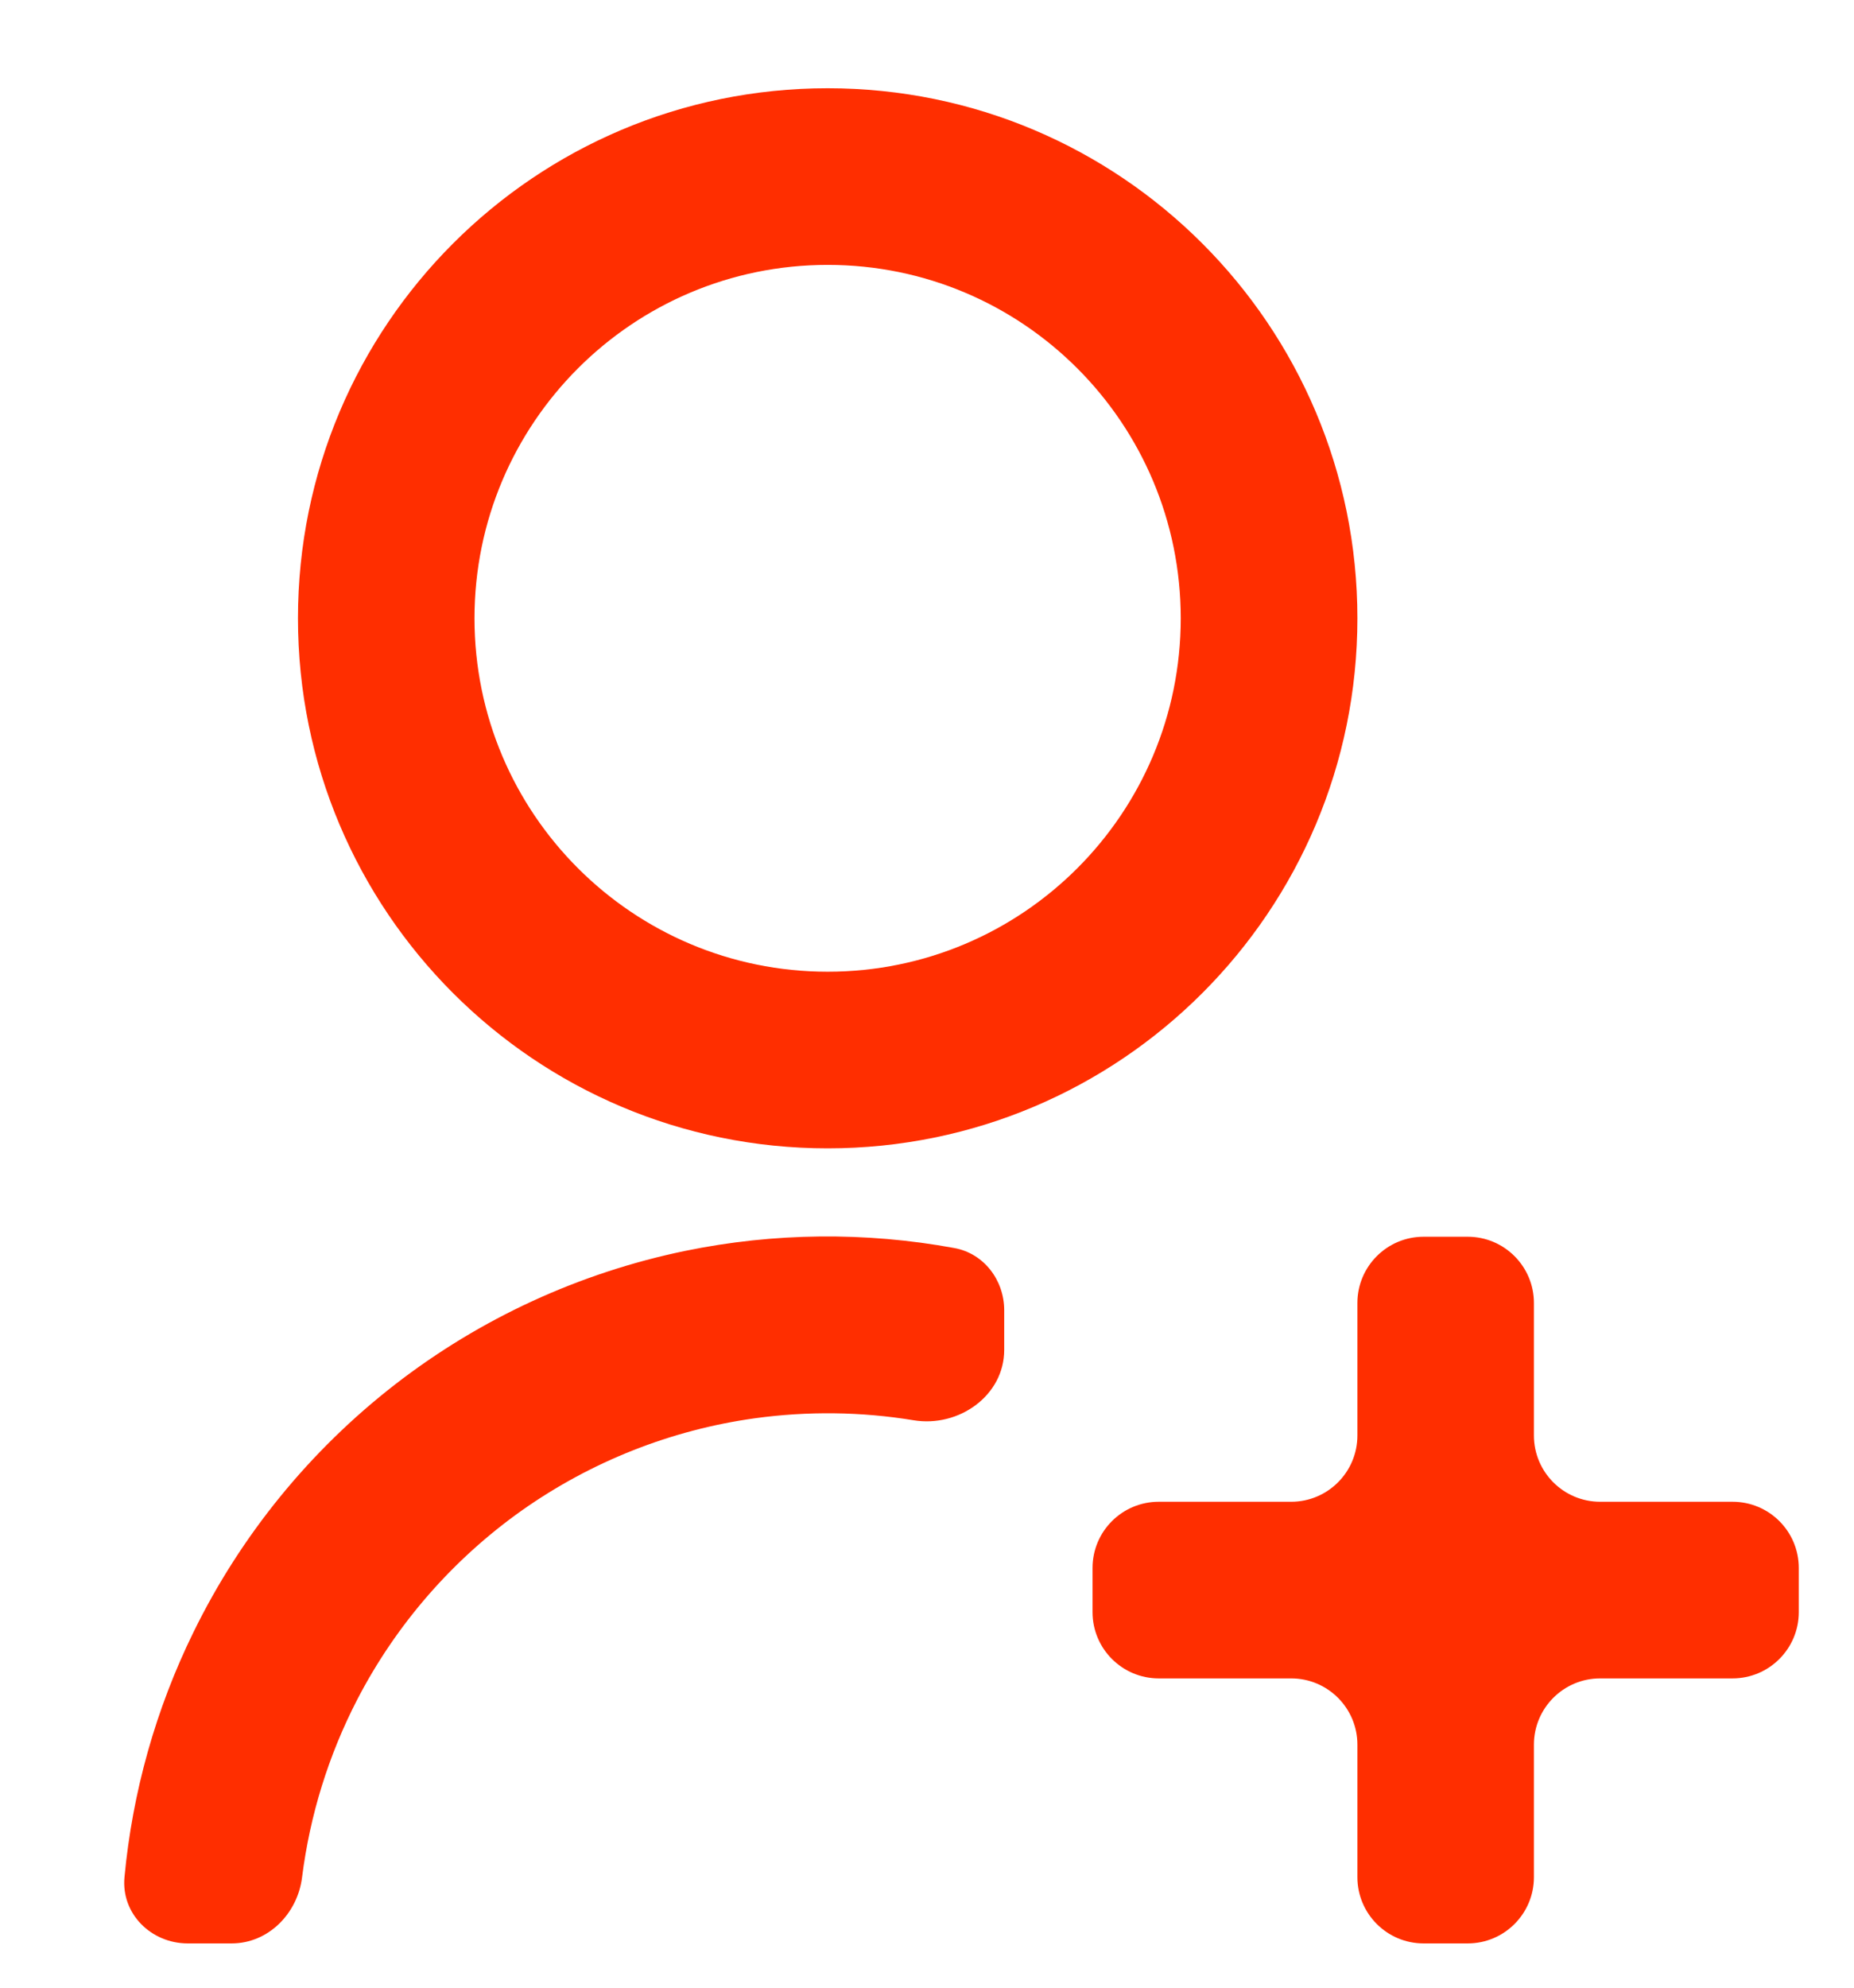 <svg width="14" height="15" viewBox="0 0 14 15" fill="none" xmlns="http://www.w3.org/2000/svg">
<path d="M7.205 9.418C7.429 9.458 7.583 9.66 7.583 9.888V10.187C7.583 10.532 7.24 10.774 6.899 10.718C6.504 10.653 6.1 10.648 5.7 10.703C5.066 10.791 4.463 11.03 3.94 11.399C3.418 11.769 2.991 12.259 2.697 12.827C2.48 13.247 2.34 13.7 2.281 14.167C2.247 14.441 2.026 14.666 1.749 14.666L1.416 14.666C1.14 14.665 0.914 14.441 0.94 14.166C1 13.525 1.176 12.898 1.461 12.317C1.819 11.586 2.34 10.947 2.983 10.448C3.627 9.949 4.376 9.605 5.173 9.44C5.844 9.302 6.534 9.295 7.205 9.418ZM6.25 8.666C4.04 8.666 2.25 6.876 2.25 4.666C2.25 2.456 4.04 0.666 6.25 0.666C8.46 0.666 10.25 2.456 10.25 4.666C10.25 6.876 8.46 8.666 6.25 8.666ZM6.25 7.333C7.723 7.333 8.916 6.139 8.916 4.666C8.916 3.193 7.723 1.999 6.25 1.999C4.777 1.999 3.583 3.193 3.583 4.666C3.583 6.139 4.777 7.333 6.25 7.333ZM9.75 11.333C10.026 11.333 10.25 11.109 10.25 10.833V9.833C10.25 9.557 10.474 9.333 10.75 9.333H11.083C11.359 9.333 11.583 9.557 11.583 9.833V10.833C11.583 11.109 11.807 11.333 12.083 11.333H13.083C13.359 11.333 13.583 11.556 13.583 11.833V12.166C13.583 12.442 13.359 12.666 13.083 12.666H12.083C11.807 12.666 11.583 12.89 11.583 13.166V14.166C11.583 14.442 11.359 14.666 11.083 14.666H10.75C10.474 14.666 10.25 14.442 10.25 14.166V13.166C10.25 12.89 10.026 12.666 9.75 12.666H8.75C8.474 12.666 8.25 12.442 8.25 12.166V11.833C8.25 11.556 8.474 11.333 8.75 11.333H9.75Z" fill="#FF2E00"/>
</svg>
